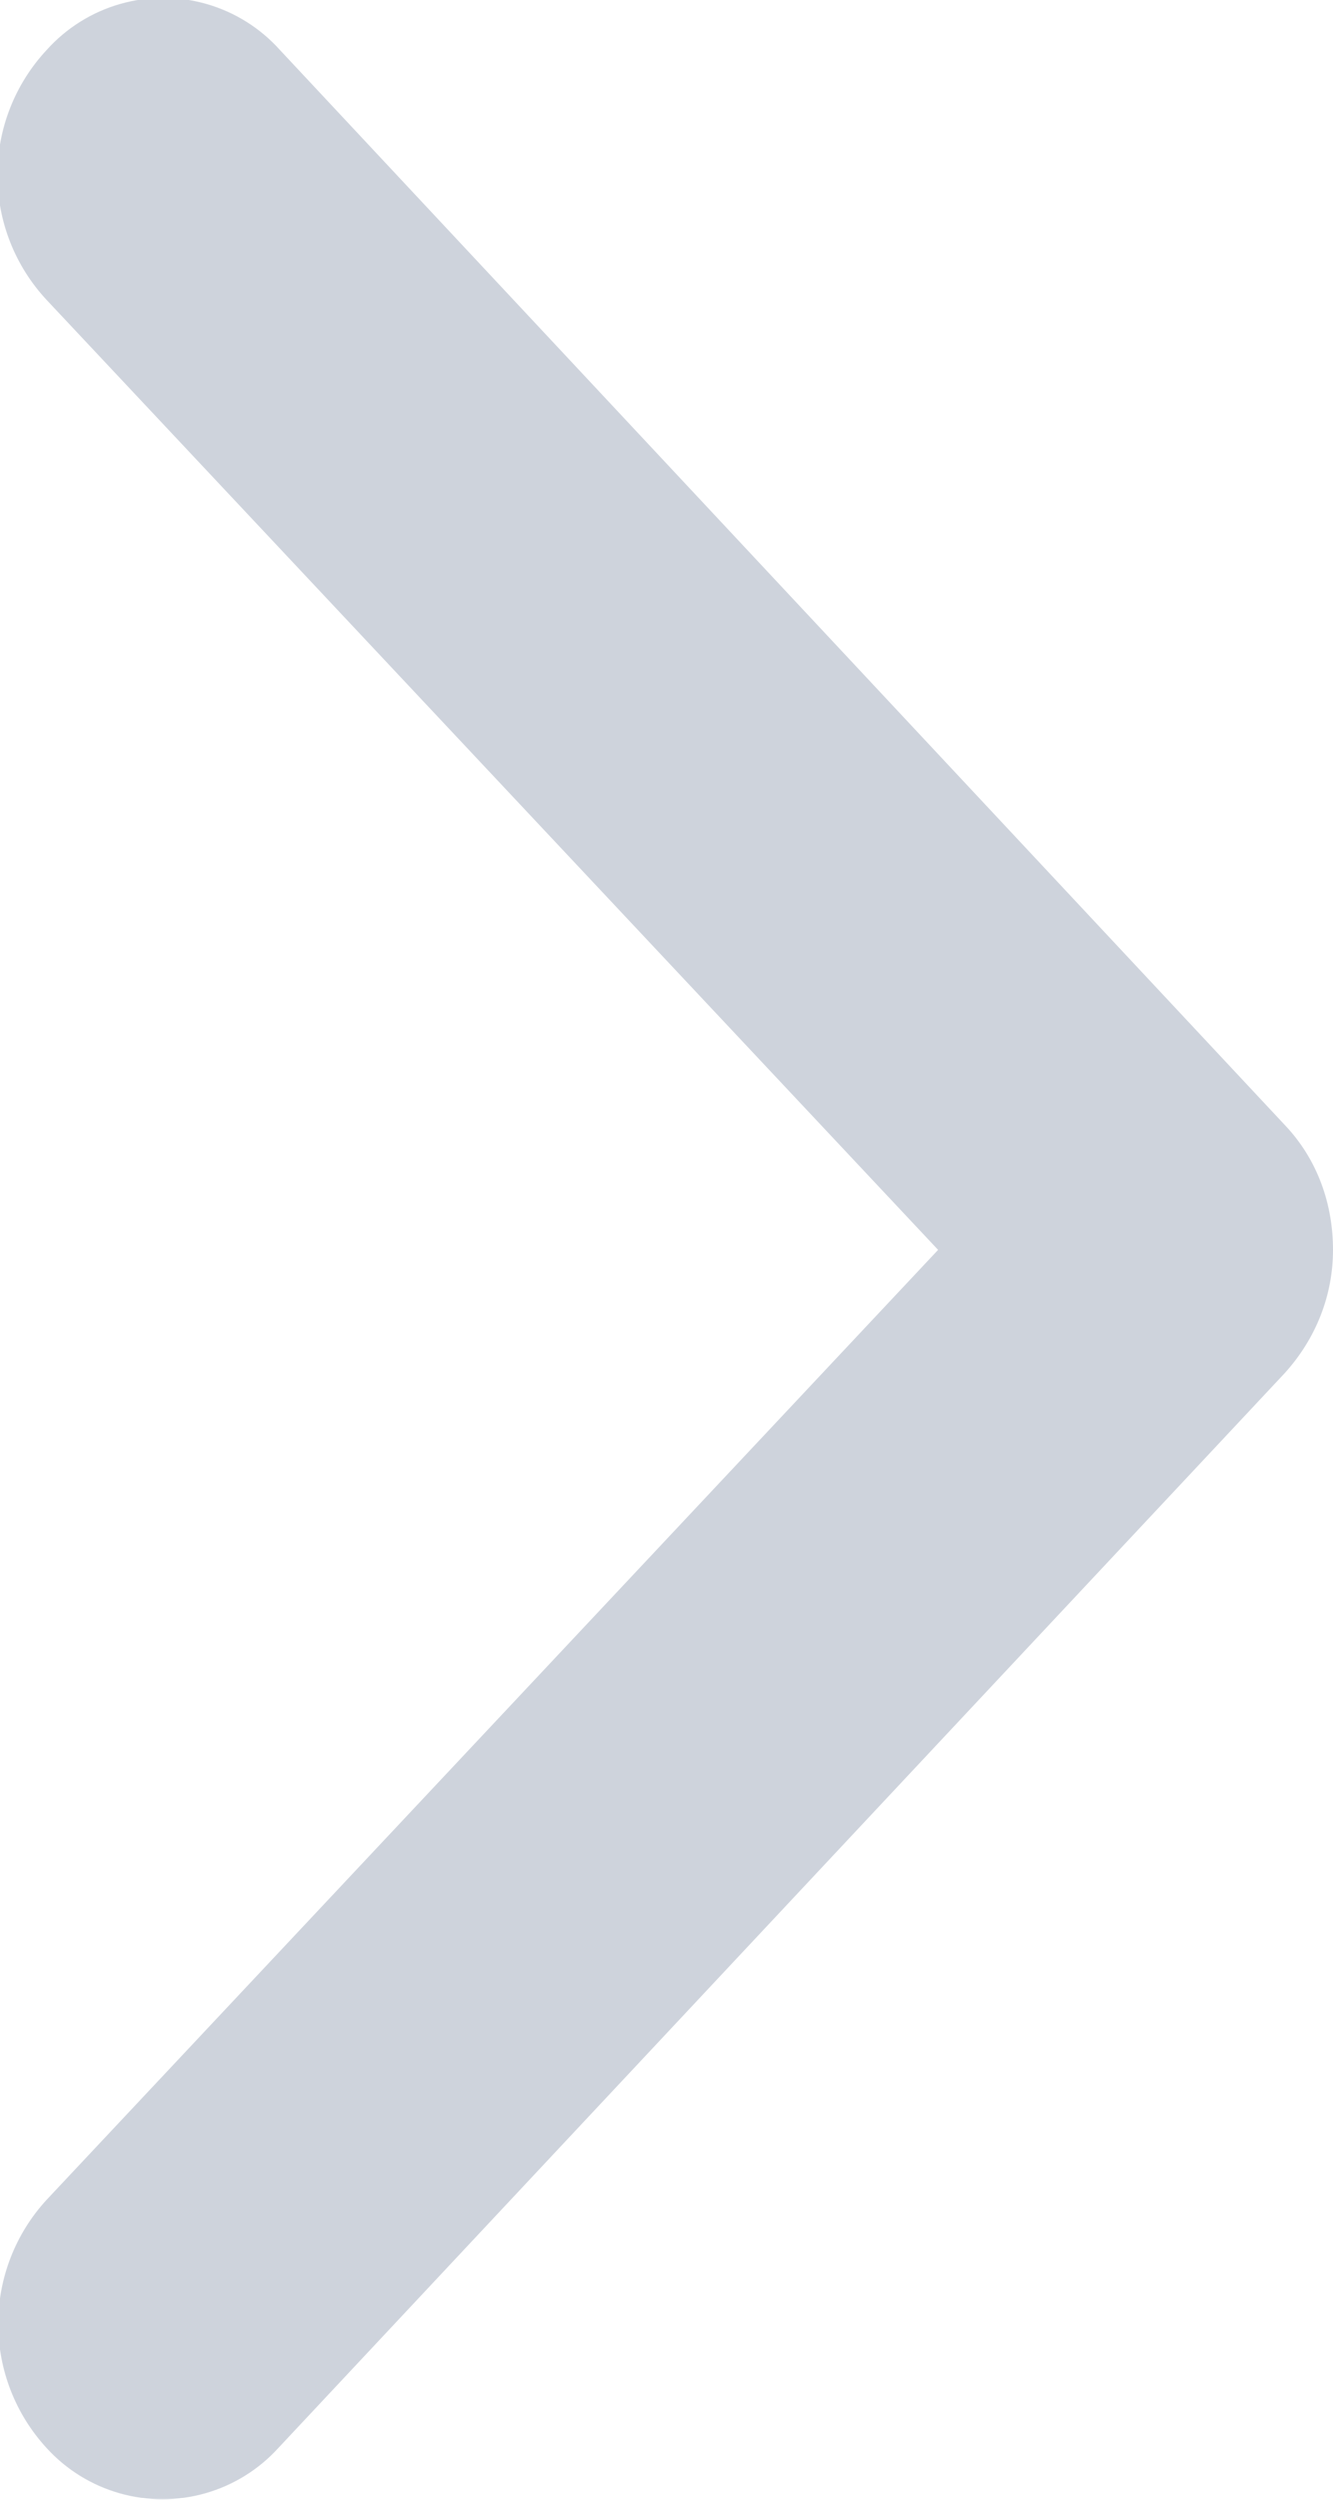 <svg xmlns="http://www.w3.org/2000/svg" xmlns:xlink="http://www.w3.org/1999/xlink" width="8" height="15" viewBox="0 0 8 15"><defs><path id="fk7na" d="M731.71 1680.24l-6.04 6.45a.94.94 0 0 1-1.39 0 1.1 1.1 0 0 1 0-1.49l5.35-5.7-5.35-5.7a1.1 1.1 0 0 1 0-1.5.94.94 0 0 1 1.4 0l6.03 6.45c.2.21.29.48.29.75s-.1.53-.29.74z"/><clipPath id="fk7nb"><use fill="#fff" xlink:href="#fk7na"/></clipPath></defs><g><g transform="translate(-724 -1672)"><use fill="#fff" fill-opacity="0" stroke="#ced3dc" stroke-miterlimit="50" stroke-width="6" clip-path="url(&quot;#fk7nb&quot;)" xlink:href="#fk7na"/></g></g></svg>